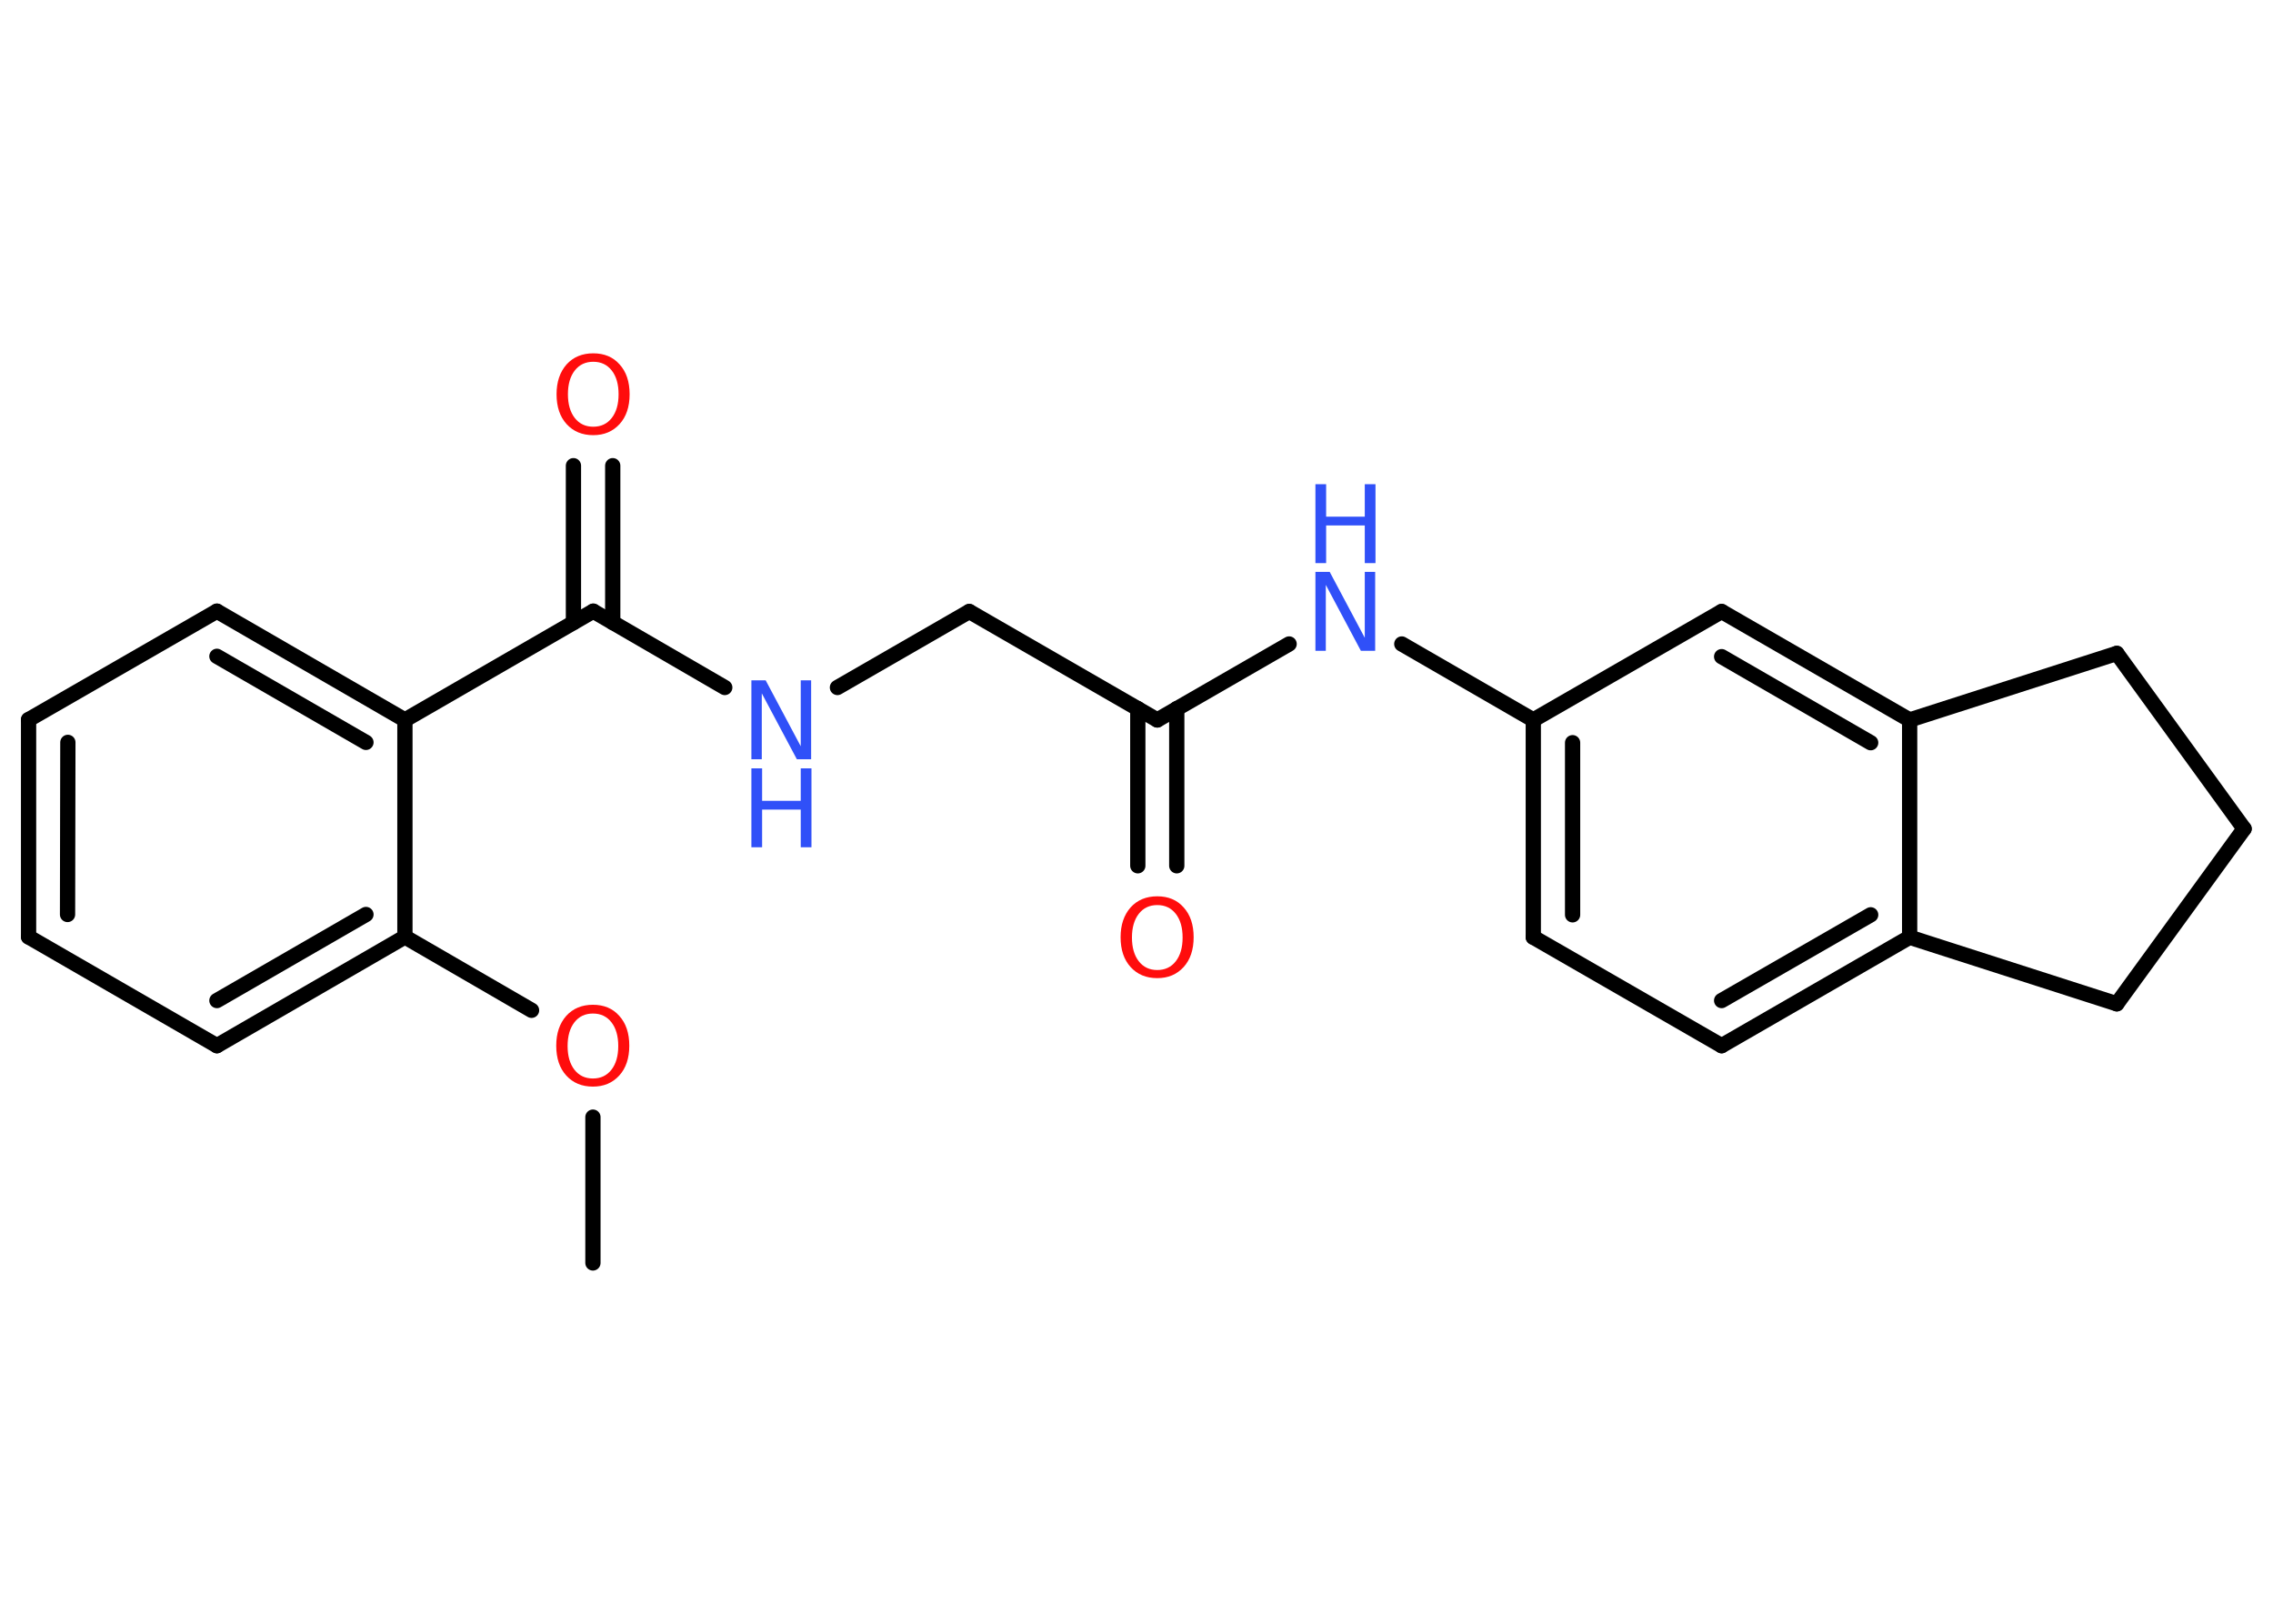 <?xml version='1.0' encoding='UTF-8'?>
<!DOCTYPE svg PUBLIC "-//W3C//DTD SVG 1.1//EN" "http://www.w3.org/Graphics/SVG/1.1/DTD/svg11.dtd">
<svg version='1.2' xmlns='http://www.w3.org/2000/svg' xmlns:xlink='http://www.w3.org/1999/xlink' width='70.0mm' height='50.0mm' viewBox='0 0 70.0 50.0'>
  <desc>Generated by the Chemistry Development Kit (http://github.com/cdk)</desc>
  <g stroke-linecap='round' stroke-linejoin='round' stroke='#000000' stroke-width='.47' fill='#3050F8'>
    <rect x='.0' y='.0' width='70.0' height='50.0' fill='#FFFFFF' stroke='none'/>
    <g id='mol1' class='mol'>
      <line id='mol1bnd1' class='bond' x1='18.26' y1='38.89' x2='18.26' y2='34.4'/>
      <line id='mol1bnd2' class='bond' x1='16.37' y1='31.11' x2='12.47' y2='28.85'/>
      <g id='mol1bnd3' class='bond'>
        <line x1='6.68' y1='32.2' x2='12.47' y2='28.85'/>
        <line x1='6.68' y1='30.81' x2='11.27' y2='28.16'/>
      </g>
      <line id='mol1bnd4' class='bond' x1='6.68' y1='32.2' x2='.88' y2='28.85'/>
      <g id='mol1bnd5' class='bond'>
        <line x1='.88' y1='22.16' x2='.88' y2='28.85'/>
        <line x1='2.09' y1='22.86' x2='2.08' y2='28.16'/>
      </g>
      <line id='mol1bnd6' class='bond' x1='.88' y1='22.16' x2='6.68' y2='18.82'/>
      <g id='mol1bnd7' class='bond'>
        <line x1='12.47' y1='22.17' x2='6.68' y2='18.82'/>
        <line x1='11.27' y1='22.86' x2='6.68' y2='20.21'/>
      </g>
      <line id='mol1bnd8' class='bond' x1='12.47' y1='28.85' x2='12.47' y2='22.17'/>
      <line id='mol1bnd9' class='bond' x1='12.47' y1='22.17' x2='18.27' y2='18.82'/>
      <g id='mol1bnd10' class='bond'>
        <line x1='17.66' y1='19.17' x2='17.66' y2='14.34'/>
        <line x1='18.87' y1='19.17' x2='18.87' y2='14.34'/>
      </g>
      <line id='mol1bnd11' class='bond' x1='18.27' y1='18.82' x2='22.32' y2='21.17'/>
      <line id='mol1bnd12' class='bond' x1='25.79' y1='21.17' x2='29.85' y2='18.83'/>
      <line id='mol1bnd13' class='bond' x1='29.85' y1='18.83' x2='35.64' y2='22.17'/>
      <g id='mol1bnd14' class='bond'>
        <line x1='36.24' y1='21.82' x2='36.24' y2='26.66'/>
        <line x1='35.04' y1='21.82' x2='35.04' y2='26.66'/>
      </g>
      <line id='mol1bnd15' class='bond' x1='35.64' y1='22.17' x2='39.7' y2='19.83'/>
      <line id='mol1bnd16' class='bond' x1='43.17' y1='19.83' x2='47.22' y2='22.17'/>
      <g id='mol1bnd17' class='bond'>
        <line x1='47.22' y1='22.17' x2='47.22' y2='28.86'/>
        <line x1='48.43' y1='22.87' x2='48.43' y2='28.17'/>
      </g>
      <line id='mol1bnd18' class='bond' x1='47.22' y1='28.86' x2='53.02' y2='32.2'/>
      <g id='mol1bnd19' class='bond'>
        <line x1='53.02' y1='32.2' x2='58.81' y2='28.86'/>
        <line x1='53.02' y1='30.81' x2='57.61' y2='28.17'/>
      </g>
      <line id='mol1bnd20' class='bond' x1='58.81' y1='28.86' x2='58.81' y2='22.17'/>
      <g id='mol1bnd21' class='bond'>
        <line x1='58.81' y1='22.17' x2='53.02' y2='18.83'/>
        <line x1='57.61' y1='22.87' x2='53.02' y2='20.22'/>
      </g>
      <line id='mol1bnd22' class='bond' x1='47.22' y1='22.17' x2='53.02' y2='18.83'/>
      <line id='mol1bnd23' class='bond' x1='58.81' y1='22.17' x2='65.19' y2='20.12'/>
      <line id='mol1bnd24' class='bond' x1='65.19' y1='20.12' x2='69.11' y2='25.52'/>
      <line id='mol1bnd25' class='bond' x1='69.11' y1='25.52' x2='65.19' y2='30.91'/>
      <line id='mol1bnd26' class='bond' x1='58.81' y1='28.86' x2='65.19' y2='30.91'/>
      <path id='mol1atm2' class='atom' d='M18.26 31.21q-.36 .0 -.57 .27q-.21 .27 -.21 .73q.0 .46 .21 .73q.21 .27 .57 .27q.36 .0 .57 -.27q.21 -.27 .21 -.73q.0 -.46 -.21 -.73q-.21 -.27 -.57 -.27zM18.26 30.94q.51 .0 .81 .34q.31 .34 .31 .92q.0 .58 -.31 .92q-.31 .34 -.81 .34q-.51 .0 -.82 -.34q-.31 -.34 -.31 -.92q.0 -.57 .31 -.92q.31 -.34 .82 -.34z' stroke='none' fill='#FF0D0D'/>
      <path id='mol1atm10' class='atom' d='M18.27 11.14q-.36 .0 -.57 .27q-.21 .27 -.21 .73q.0 .46 .21 .73q.21 .27 .57 .27q.36 .0 .57 -.27q.21 -.27 .21 -.73q.0 -.46 -.21 -.73q-.21 -.27 -.57 -.27zM18.27 10.88q.51 .0 .81 .34q.31 .34 .31 .92q.0 .58 -.31 .92q-.31 .34 -.81 .34q-.51 .0 -.82 -.34q-.31 -.34 -.31 -.92q.0 -.57 .31 -.92q.31 -.34 .82 -.34z' stroke='none' fill='#FF0D0D'/>
      <g id='mol1atm11' class='atom'>
        <path d='M23.14 20.95h.44l1.08 2.03v-2.03h.32v2.43h-.44l-1.08 -2.03v2.03h-.32v-2.43z' stroke='none'/>
        <path d='M23.14 23.66h.33v1.0h1.19v-1.0h.33v2.43h-.33v-1.16h-1.19v1.16h-.33v-2.43z' stroke='none'/>
      </g>
      <path id='mol1atm14' class='atom' d='M35.64 27.87q-.36 .0 -.57 .27q-.21 .27 -.21 .73q.0 .46 .21 .73q.21 .27 .57 .27q.36 .0 .57 -.27q.21 -.27 .21 -.73q.0 -.46 -.21 -.73q-.21 -.27 -.57 -.27zM35.64 27.6q.51 .0 .81 .34q.31 .34 .31 .92q.0 .58 -.31 .92q-.31 .34 -.81 .34q-.51 .0 -.82 -.34q-.31 -.34 -.31 -.92q.0 -.57 .31 -.92q.31 -.34 .82 -.34z' stroke='none' fill='#FF0D0D'/>
      <g id='mol1atm15' class='atom'>
        <path d='M40.51 17.61h.44l1.08 2.03v-2.03h.32v2.43h-.44l-1.08 -2.03v2.03h-.32v-2.43z' stroke='none'/>
        <path d='M40.51 14.91h.33v1.0h1.19v-1.0h.33v2.43h-.33v-1.16h-1.19v1.16h-.33v-2.43z' stroke='none'/>
      </g>
    </g>
  </g>
</svg>
